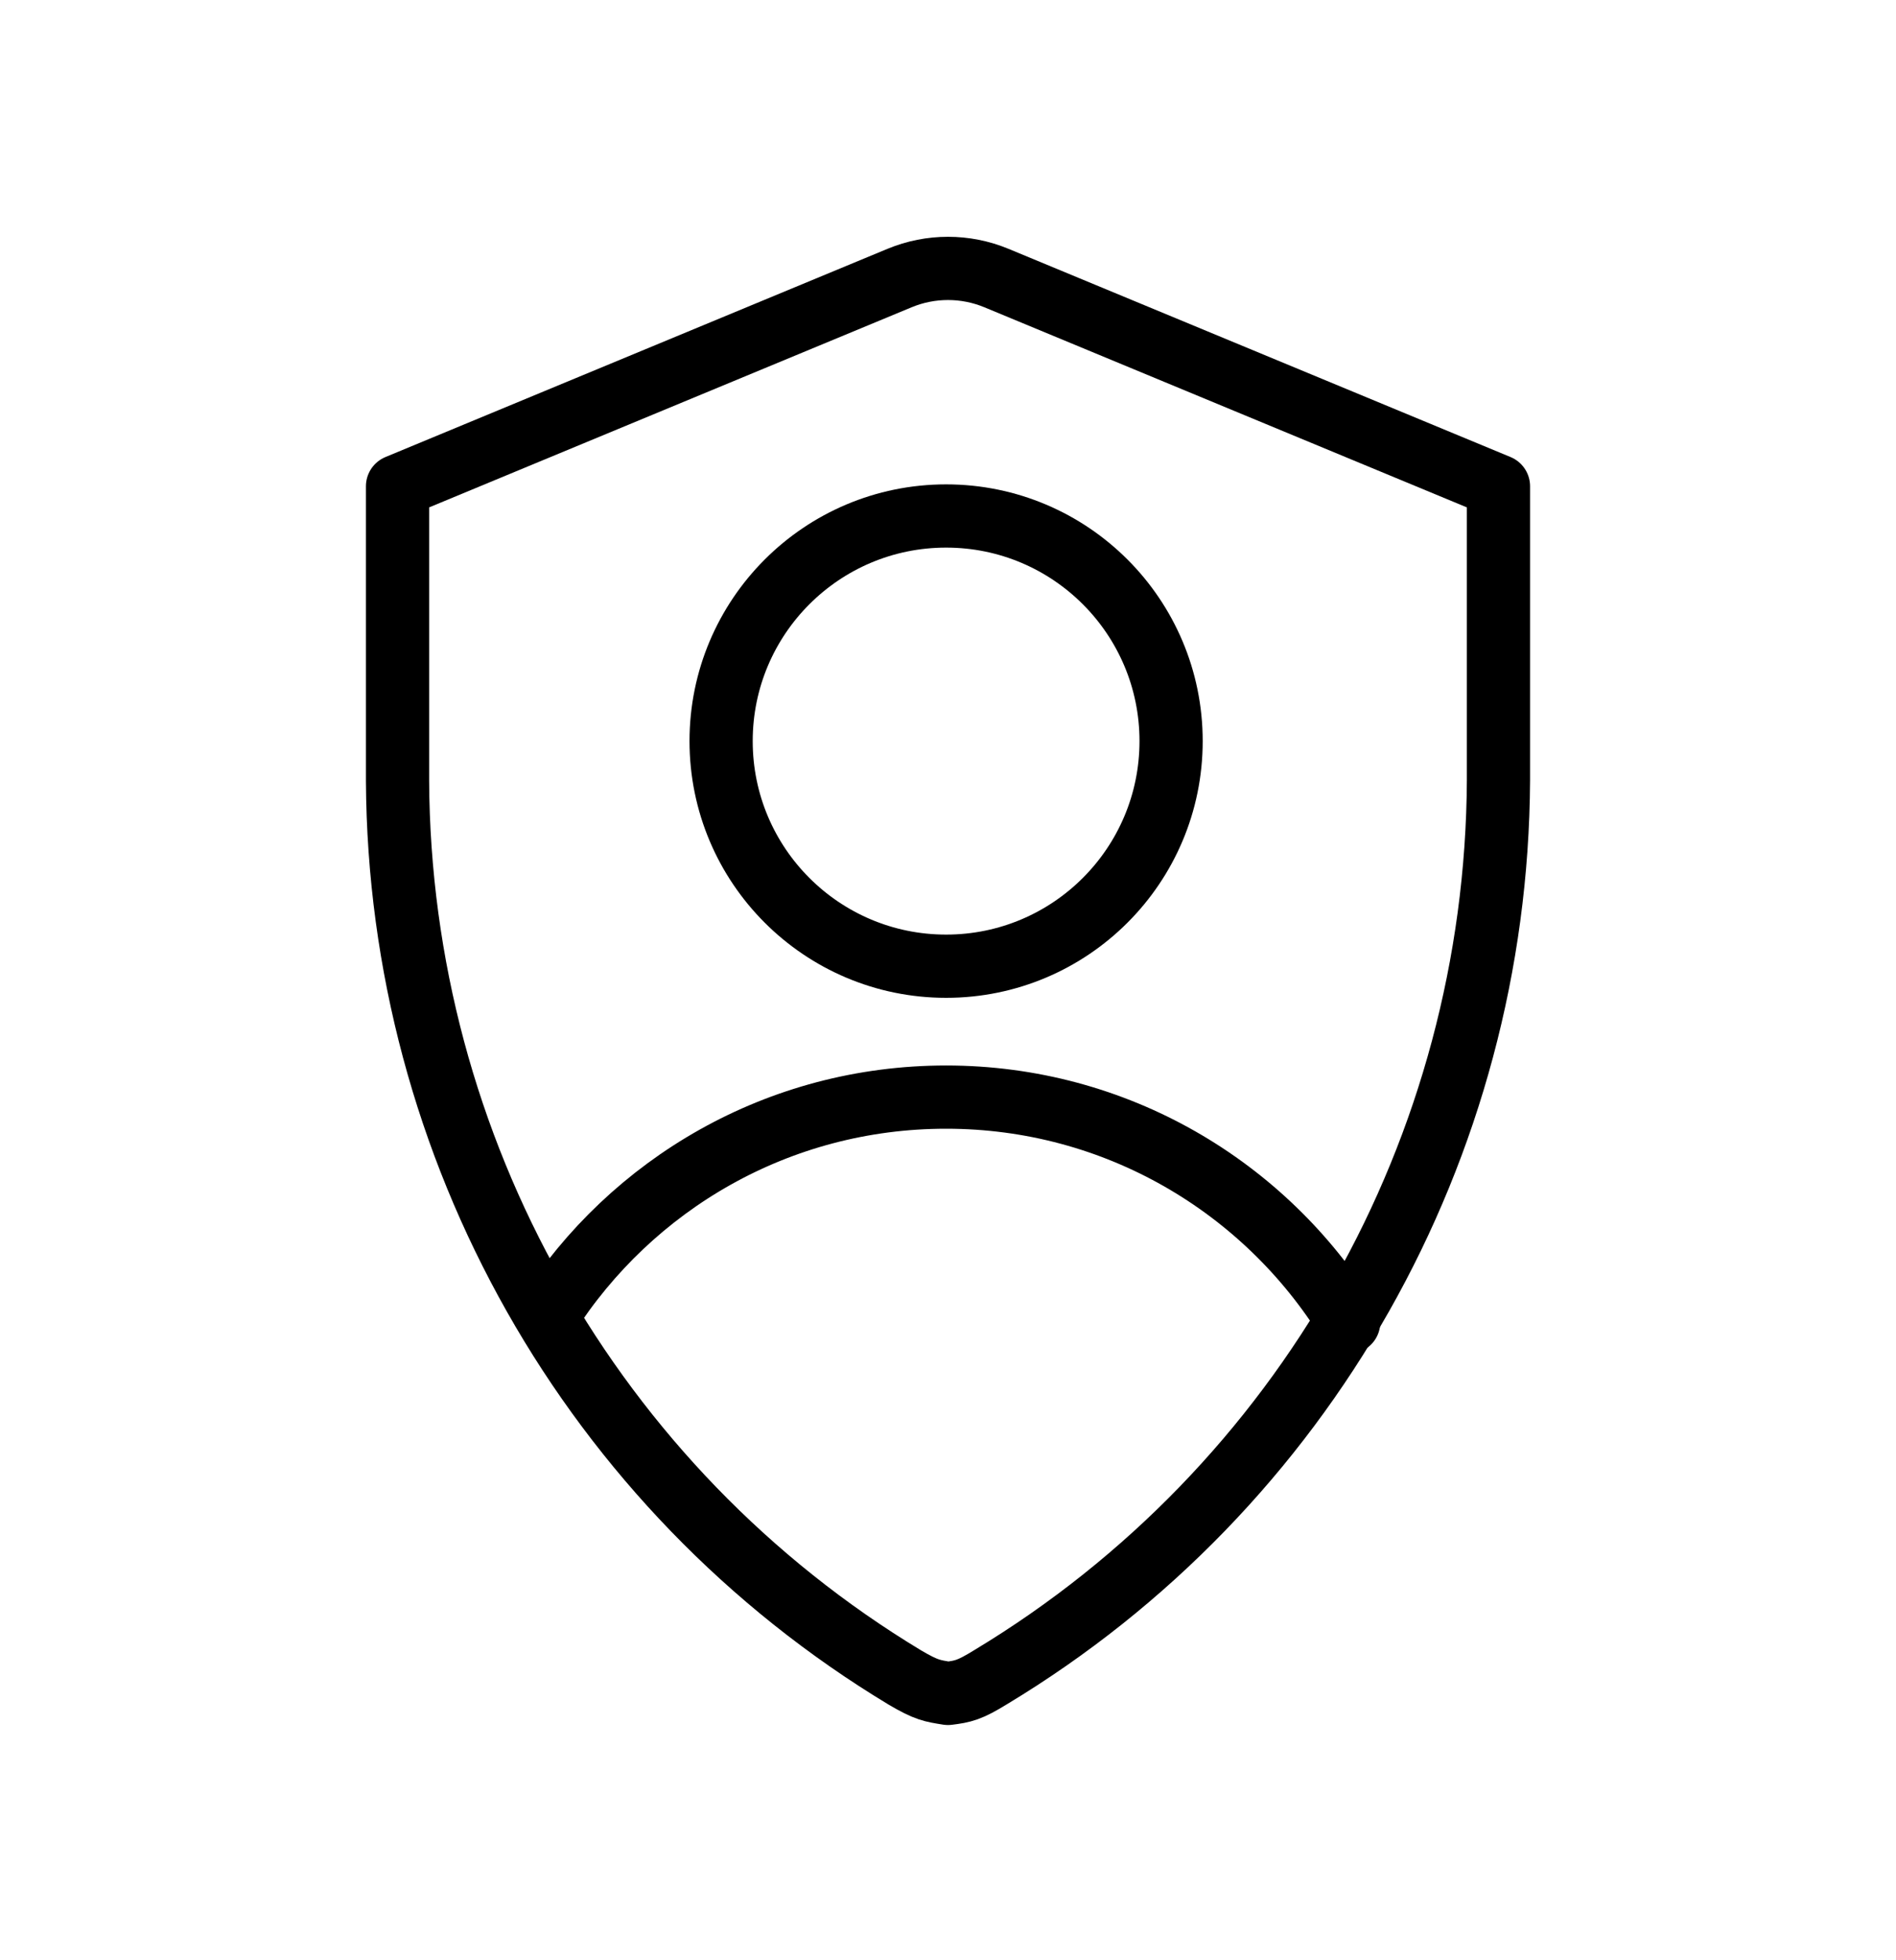 <svg width="30" height="31" viewBox="0 0 30 31" fill="none" xmlns="http://www.w3.org/2000/svg">
<path fill-rule="evenodd" clip-rule="evenodd" d="M15 26.78C15.24 26.75 15.34 26.73 15.68 26.52C20.64 23.53 23.68 18.16 23.71 12.34V7.69L15.766 4.397C15.275 4.194 14.725 4.194 14.234 4.397L6.29 7.69V12.35C6.32 18.16 9.36 23.54 14.32 26.53C14.66 26.73 14.75 26.74 15 26.78Z" stroke="currentColor" stroke-miterlimit="10" stroke-linecap="round" stroke-linejoin="round"/>
<path d="M14.97 15.28C16.936 15.28 18.53 13.686 18.53 11.72C18.53 9.754 16.936 8.16 14.97 8.16C13.004 8.16 11.41 9.754 11.41 11.72C11.41 13.686 13.004 15.28 14.97 15.28Z" stroke="currentColor" stroke-miterlimit="10" stroke-linecap="round" stroke-linejoin="round"/>
<path d="M8.66 20.81C9.99 18.73 12.31 17.35 14.97 17.35C17.66 17.35 20.02 18.77 21.34 20.91" stroke="currentColor" stroke-miterlimit="10" stroke-linecap="round" stroke-linejoin="round"/>
</svg>
